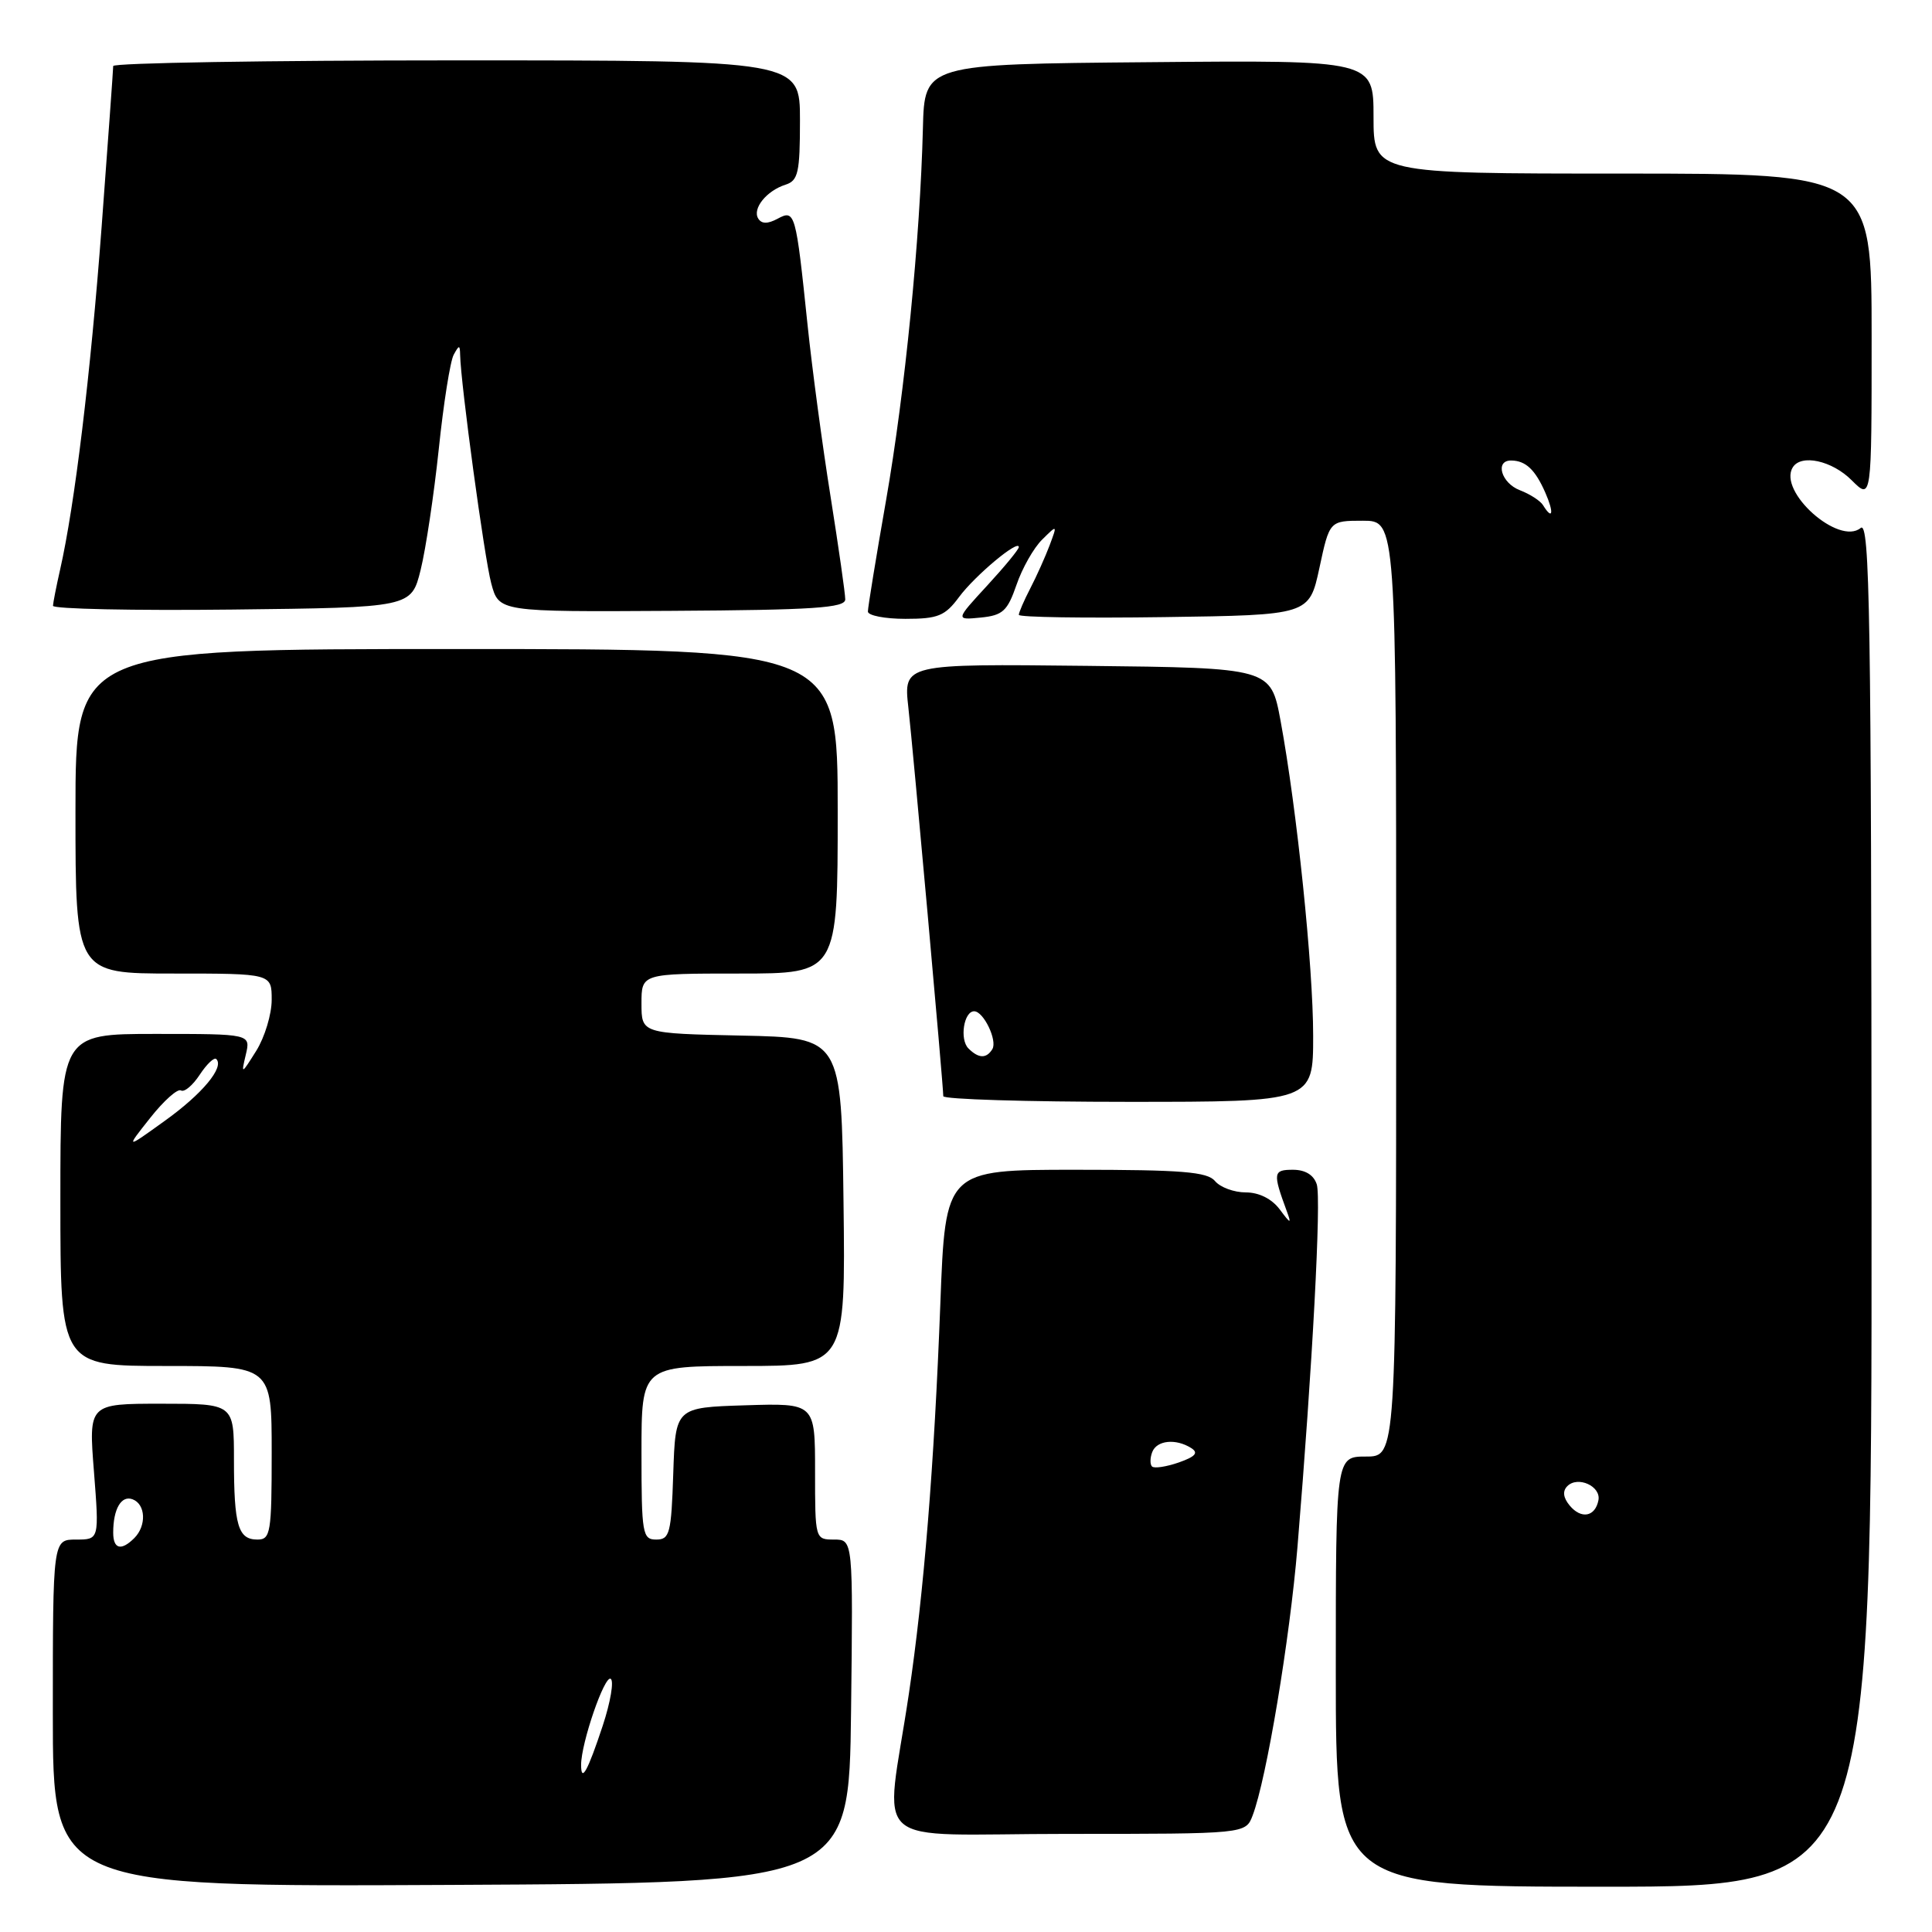<?xml version="1.0" encoding="UTF-8" standalone="no"?>
<!DOCTYPE svg PUBLIC "-//W3C//DTD SVG 1.1//EN" "http://www.w3.org/Graphics/SVG/1.1/DTD/svg11.dtd" >
<svg xmlns="http://www.w3.org/2000/svg" xmlns:xlink="http://www.w3.org/1999/xlink" version="1.1" viewBox="0 0 256 256">
 <g >
 <path fill="currentColor"
d=" M 112.77 226.75 C 113.04 204.00 113.04 204.00 110.52 204.00 C 108.01 204.00 108.00 203.95 108.00 194.96 C 108.00 185.92 108.00 185.92 98.75 186.21 C 89.50 186.50 89.50 186.50 89.21 195.25 C 88.95 203.18 88.74 204.00 86.96 204.00 C 85.13 204.00 85.00 203.26 85.00 192.50 C 85.00 181.00 85.00 181.00 98.52 181.00 C 112.04 181.00 112.04 181.00 111.77 159.25 C 111.50 137.50 111.50 137.50 98.25 137.22 C 85.00 136.94 85.00 136.94 85.00 132.97 C 85.00 129.00 85.00 129.00 98.00 129.00 C 111.00 129.00 111.00 129.00 111.00 107.50 C 111.00 86.00 111.00 86.00 60.50 86.00 C 10.00 86.00 10.00 86.00 10.00 107.50 C 10.00 129.00 10.00 129.00 23.00 129.00 C 36.00 129.00 36.00 129.00 36.00 132.48 C 36.00 134.39 35.08 137.43 33.96 139.23 C 31.98 142.39 31.94 142.41 32.57 139.75 C 33.22 137.00 33.22 137.00 20.61 137.00 C 8.00 137.00 8.00 137.00 8.00 159.00 C 8.00 181.00 8.00 181.00 22.00 181.00 C 36.00 181.00 36.00 181.00 36.00 192.50 C 36.00 203.12 35.85 204.00 34.11 204.00 C 31.55 204.00 31.00 202.14 31.00 193.42 C 31.00 186.00 31.00 186.00 21.37 186.00 C 11.74 186.00 11.74 186.00 12.45 195.00 C 13.15 204.00 13.15 204.00 10.08 204.00 C 7.00 204.00 7.00 204.00 7.00 227.01 C 7.00 250.02 7.00 250.02 59.75 249.76 C 112.50 249.50 112.50 249.50 112.77 226.75 Z  M 247.99 159.39 C 247.96 81.60 247.76 68.95 246.55 69.96 C 243.66 72.35 235.56 65.13 237.55 61.93 C 238.65 60.13 242.76 61.03 245.36 63.64 C 248.00 66.27 248.00 66.27 248.00 44.64 C 248.00 23.00 248.00 23.00 215.00 23.00 C 182.00 23.00 182.00 23.00 182.00 15.49 C 182.00 7.97 182.00 7.97 152.25 8.24 C 122.50 8.50 122.50 8.50 122.29 17.00 C 121.92 31.67 119.91 51.97 117.41 66.28 C 116.08 73.86 115.00 80.49 115.00 81.03 C 115.00 81.56 117.24 82.00 119.97 82.00 C 124.29 82.00 125.22 81.62 127.08 79.11 C 129.18 76.27 135.00 71.41 135.00 72.49 C 135.00 72.80 133.11 75.09 130.80 77.60 C 126.60 82.16 126.60 82.16 129.96 81.83 C 132.87 81.54 133.49 80.97 134.69 77.50 C 135.44 75.30 136.97 72.60 138.09 71.50 C 140.11 69.50 140.11 69.50 139.08 72.26 C 138.51 73.77 137.36 76.34 136.52 77.96 C 135.68 79.58 135.00 81.16 135.00 81.47 C 135.00 81.79 143.66 81.92 154.24 81.77 C 173.48 81.50 173.48 81.50 174.83 75.25 C 176.17 69.00 176.17 69.00 180.59 69.00 C 185.00 69.00 185.00 69.00 185.00 131.00 C 185.00 193.00 185.00 193.00 181.00 193.00 C 177.00 193.00 177.00 193.00 177.00 221.50 C 177.00 250.00 177.00 250.00 212.51 250.00 C 248.02 250.00 248.02 250.00 247.99 159.39 Z  M 165.98 240.56 C 167.82 235.73 170.90 217.25 171.92 205.00 C 173.91 180.98 175.09 158.86 174.48 156.94 C 174.08 155.69 172.96 155.00 171.32 155.00 C 168.69 155.00 168.63 155.40 170.51 160.50 C 171.15 162.23 171.02 162.20 169.57 160.25 C 168.52 158.85 166.83 158.00 165.07 158.00 C 163.51 158.00 161.68 157.32 161.00 156.50 C 159.98 155.27 156.62 155.00 142.51 155.00 C 125.27 155.00 125.27 155.00 124.60 172.75 C 123.79 194.10 122.43 211.02 120.42 224.50 C 117.30 245.50 114.46 243.00 141.39 243.00 C 165.05 243.00 165.05 243.00 165.98 240.56 Z  M 174.00 137.25 C 174.00 128.02 171.85 107.26 169.68 95.50 C 168.38 88.50 168.38 88.50 144.05 88.23 C 119.72 87.96 119.72 87.96 120.36 93.73 C 120.99 99.29 124.98 143.72 124.99 145.25 C 125.00 145.66 136.03 146.00 149.50 146.00 C 174.00 146.00 174.00 146.00 174.00 137.25 Z  M 55.74 75.50 C 56.42 72.75 57.50 65.55 58.14 59.50 C 58.77 53.45 59.66 47.83 60.12 47.00 C 60.84 45.68 60.94 45.68 60.97 47.03 C 61.05 50.87 64.18 73.90 65.09 77.29 C 66.10 81.08 66.10 81.08 89.05 80.94 C 107.83 80.83 112.00 80.55 112.00 79.42 C 112.00 78.66 111.12 72.52 110.05 65.77 C 108.97 59.02 107.60 48.78 107.00 43.00 C 105.45 28.10 105.35 27.74 103.04 28.98 C 101.72 29.69 100.92 29.68 100.47 28.96 C 99.66 27.64 101.58 25.27 104.09 24.47 C 105.76 23.94 106.00 22.86 106.00 15.93 C 106.00 8.00 106.00 8.00 60.50 8.00 C 35.47 8.00 15.00 8.34 15.00 8.75 C 15.00 9.16 14.31 18.72 13.47 30.00 C 12.00 49.64 9.90 66.96 7.96 75.50 C 7.46 77.70 7.04 79.85 7.02 80.27 C 7.01 80.69 17.69 80.92 30.75 80.77 C 54.50 80.50 54.50 80.50 55.74 75.50 Z  M 77.00 233.85 C 77.00 230.97 80.10 221.95 80.92 222.45 C 81.37 222.73 80.90 225.52 79.87 228.65 C 77.87 234.69 77.00 236.28 77.00 233.85 Z  M 15.00 203.08 C 15.00 199.93 16.08 198.09 17.58 198.67 C 19.31 199.33 19.43 202.17 17.80 203.80 C 16.06 205.54 15.00 205.27 15.00 203.08 Z  M 19.90 148.13 C 21.70 145.85 23.54 144.21 23.98 144.49 C 24.42 144.76 25.54 143.82 26.47 142.40 C 27.40 140.99 28.39 140.05 28.66 140.33 C 29.75 141.41 26.80 144.96 21.83 148.52 C 16.62 152.27 16.62 152.27 19.90 148.13 Z  M 207.99 199.49 C 207.13 198.45 207.02 197.58 207.68 196.92 C 209.07 195.53 212.16 196.93 211.80 198.79 C 211.37 200.99 209.52 201.33 207.99 199.49 Z  M 204.46 66.94 C 204.10 66.35 202.72 65.47 201.40 64.96 C 198.92 64.02 198.04 60.99 200.25 61.02 C 202.16 61.04 203.42 62.23 204.75 65.25 C 205.94 67.95 205.75 69.03 204.46 66.94 Z  M 152.65 194.32 C 152.37 194.04 152.38 193.17 152.68 192.40 C 153.28 190.84 155.80 190.58 157.85 191.88 C 158.84 192.51 158.40 193.01 156.18 193.79 C 154.53 194.36 152.94 194.60 152.65 194.32 Z  M 128.32 138.92 C 127.13 137.73 127.71 134.00 129.08 134.00 C 130.33 134.00 132.19 137.88 131.49 139.02 C 130.70 140.30 129.66 140.26 128.32 138.92 Z "/>
</g>
</svg>